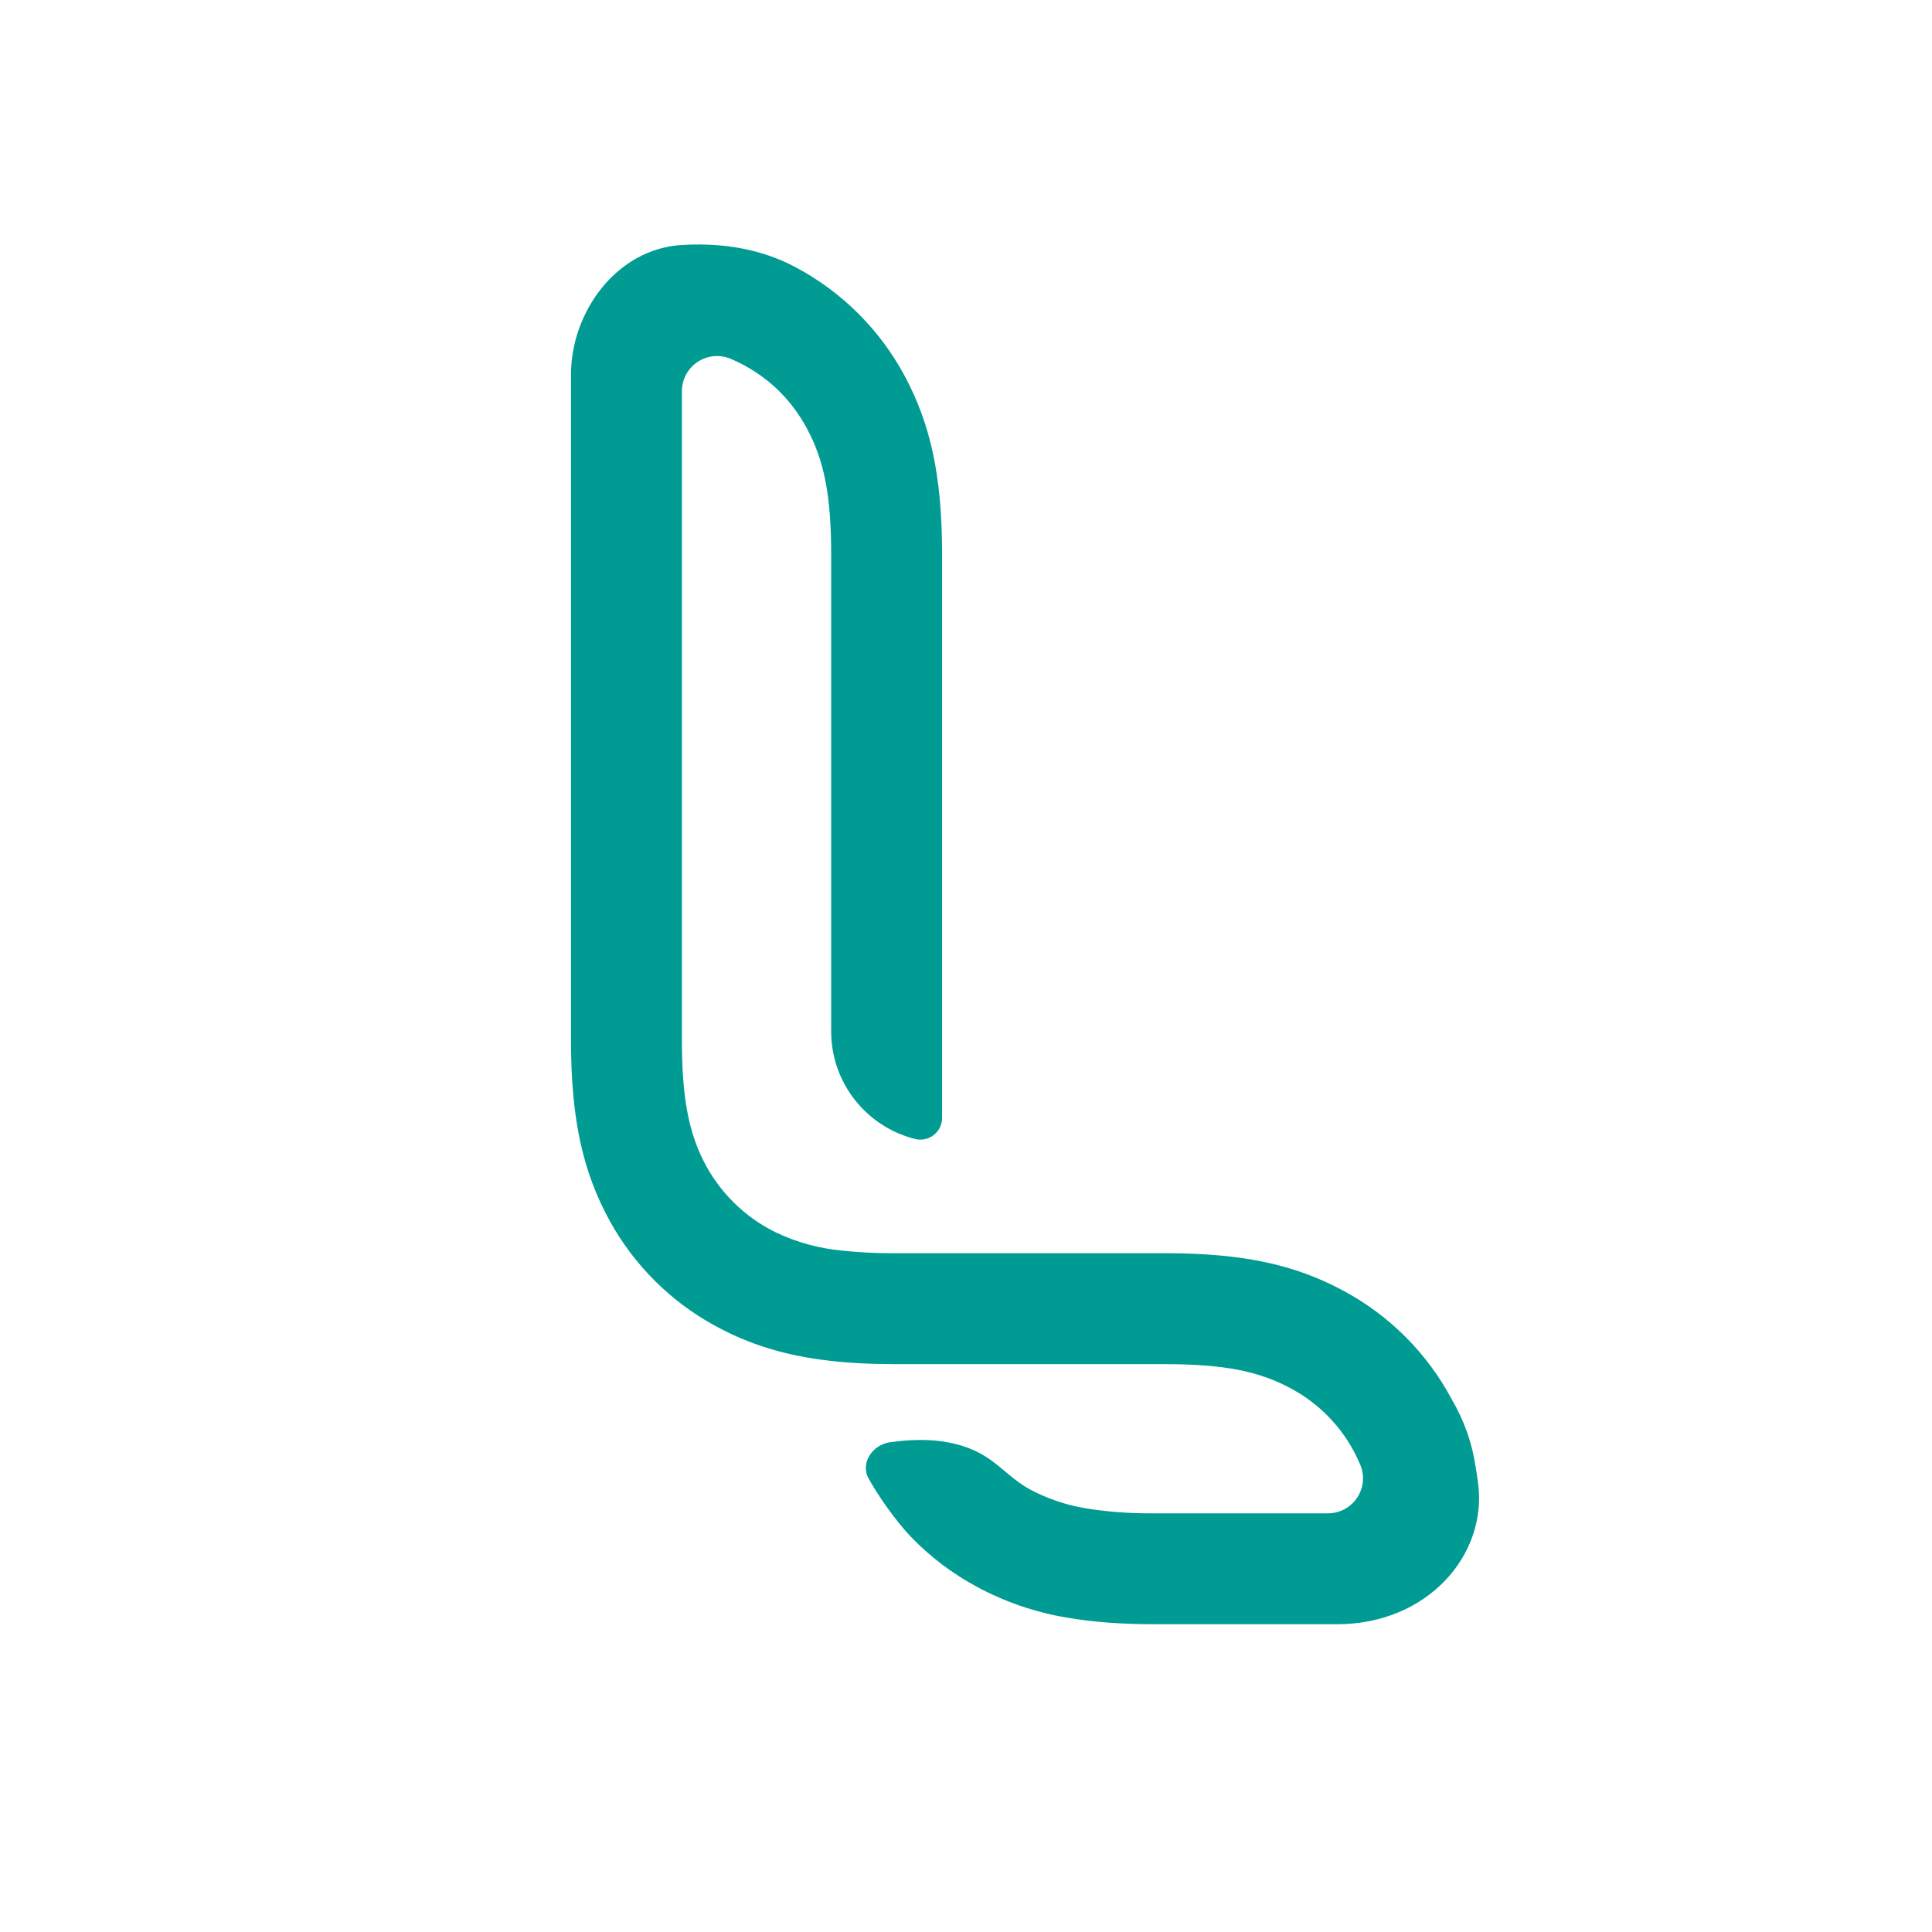 <svg xmlns="http://www.w3.org/2000/svg" xmlns:xlink="http://www.w3.org/1999/xlink" width="256" height="256" viewBox="0 0 256 256" fill="none">
<rect x="0" y="0" width="256" height="256" fill="#333333" stroke="none"/>
<g  clip-path="url(#clip-path-0_8)">
<path     fill="#FFFFFF"  d="M0 256L256 256L256 0L0 0L0 256Z">
</path>
<path d="M256 128C256 198.688 198.688 256 128 256C57.312 256 0 198.688 0 128C0 57.312 57.312 0 128 0C198.688 0 256 57.312 256 128Z"   fill="#FFFFFF" >
</path>
<path d="M90.357 51.84C90.357 51.744 90.36 51.647 90.365 51.551C90.371 51.455 90.38 51.359 90.392 51.263C90.403 51.167 90.418 51.072 90.436 50.978C90.453 50.883 90.474 50.789 90.497 50.695C90.521 50.602 90.547 50.509 90.576 50.417C90.606 50.325 90.638 50.234 90.673 50.145C90.707 50.055 90.745 49.966 90.785 49.879C90.826 49.791 90.869 49.705 90.915 49.62C90.96 49.535 91.009 49.452 91.06 49.37C91.111 49.288 91.164 49.208 91.22 49.13C91.276 49.051 91.334 48.974 91.395 48.9C91.456 48.825 91.519 48.752 91.584 48.681C91.649 48.61 91.716 48.541 91.786 48.474C91.855 48.408 91.927 48.343 92 48.281C92.074 48.218 92.149 48.158 92.227 48.101C92.304 48.043 92.383 47.988 92.463 47.935C92.544 47.883 92.626 47.832 92.71 47.785C92.794 47.737 92.879 47.692 92.966 47.65C93.052 47.608 93.14 47.568 93.229 47.531C93.318 47.494 93.409 47.46 93.5 47.429C93.591 47.398 93.683 47.369 93.776 47.344C93.869 47.318 93.962 47.296 94.057 47.276C94.151 47.256 94.246 47.239 94.341 47.225C94.437 47.212 94.532 47.201 94.628 47.193C94.724 47.185 94.821 47.18 94.917 47.178C95.013 47.177 95.11 47.178 95.206 47.182C95.302 47.186 95.398 47.193 95.494 47.203C95.59 47.213 95.686 47.226 95.781 47.242C95.876 47.258 95.97 47.277 96.064 47.299C96.158 47.321 96.251 47.346 96.343 47.373C96.436 47.401 96.527 47.432 96.617 47.465C96.708 47.498 96.797 47.534 96.885 47.573C97.434 47.807 97.973 48.065 98.5 48.345C99.027 48.626 99.54 48.929 100.041 49.254C100.542 49.58 101.027 49.926 101.498 50.294C101.968 50.661 102.422 51.049 102.859 51.456C104.48 52.981 105.845 54.763 106.944 56.821C109.163 60.96 110.133 65.515 110.133 73.461L110.133 136.651C110.133 143.541 114.869 149.333 121.269 150.923C121.322 150.935 121.375 150.947 121.429 150.957C121.483 150.967 121.536 150.975 121.591 150.982C121.645 150.989 121.699 150.994 121.753 150.998C121.808 151.002 121.862 151.004 121.917 151.004C121.971 151.005 122.026 151.004 122.08 151.002C122.134 150.999 122.189 150.995 122.243 150.99C122.297 150.984 122.351 150.977 122.405 150.969C122.459 150.96 122.512 150.95 122.566 150.938C122.619 150.927 122.672 150.914 122.724 150.899C122.777 150.884 122.829 150.868 122.881 150.851C122.932 150.833 122.983 150.814 123.034 150.794C123.084 150.773 123.134 150.751 123.183 150.728C123.233 150.705 123.281 150.68 123.329 150.654C123.377 150.628 123.424 150.601 123.47 150.572C123.517 150.543 123.562 150.513 123.607 150.482C123.651 150.45 123.695 150.418 123.738 150.384C123.781 150.35 123.822 150.315 123.863 150.279C123.904 150.243 123.944 150.206 123.982 150.167C124.021 150.129 124.058 150.089 124.095 150.049C124.131 150.008 124.166 149.967 124.201 149.924C124.235 149.881 124.267 149.838 124.299 149.794C124.331 149.749 124.361 149.704 124.39 149.658C124.419 149.611 124.447 149.565 124.473 149.517C124.499 149.469 124.524 149.421 124.548 149.372C124.572 149.322 124.594 149.273 124.614 149.222C124.635 149.172 124.655 149.121 124.672 149.07C124.69 149.018 124.707 148.966 124.722 148.914C124.737 148.861 124.75 148.809 124.762 148.755C124.774 148.702 124.784 148.649 124.793 148.595C124.802 148.541 124.81 148.487 124.815 148.433C124.821 148.379 124.825 148.324 124.828 148.27C124.831 148.216 124.832 148.161 124.832 148.107L124.832 72.949C124.779 63.019 123.296 56.224 119.915 49.888C119.711 49.506 119.5 49.128 119.283 48.754C119.065 48.379 118.841 48.009 118.609 47.643C118.378 47.277 118.14 46.915 117.895 46.558C117.65 46.201 117.399 45.849 117.141 45.501C116.884 45.153 116.62 44.81 116.349 44.471C116.079 44.133 115.802 43.8 115.519 43.473C115.237 43.145 114.948 42.822 114.653 42.505C114.358 42.188 114.058 41.876 113.751 41.57C113.445 41.264 113.133 40.964 112.816 40.669C112.499 40.375 112.176 40.086 111.848 39.804C111.52 39.521 111.187 39.245 110.848 38.975C110.51 38.705 110.167 38.441 109.819 38.183C109.471 37.926 109.118 37.675 108.761 37.43C108.403 37.186 108.041 36.948 107.675 36.717C107.309 36.486 106.939 36.261 106.564 36.044C106.19 35.827 105.811 35.617 105.429 35.413C101.984 33.568 97.077 32.053 90.357 32.459C81.568 32.992 75.659 41.483 75.659 49.6L75.659 138.304C75.712 148.48 77.259 155.349 80.821 161.824C84.021 167.616 88.821 172.416 94.624 175.605C99.211 178.123 103.947 179.616 109.877 180.299C112.501 180.608 115.381 180.757 118.624 180.757L154.336 180.757C162.272 180.757 166.827 181.717 170.976 183.936C171.232 184.071 171.486 184.212 171.736 184.359C171.986 184.505 172.234 184.657 172.477 184.814C172.721 184.971 172.962 185.133 173.199 185.3C173.436 185.467 173.669 185.64 173.898 185.817C174.128 185.994 174.354 186.176 174.575 186.363C174.797 186.55 175.015 186.742 175.229 186.938C175.442 187.134 175.651 187.335 175.856 187.54C176.061 187.745 176.262 187.954 176.458 188.168C176.654 188.382 176.846 188.6 177.032 188.822C177.219 189.044 177.401 189.269 177.578 189.499C177.755 189.729 177.927 189.962 178.094 190.199C178.261 190.436 178.423 190.677 178.58 190.921C178.737 191.165 178.888 191.412 179.035 191.663C179.181 191.913 179.322 192.166 179.457 192.423C179.592 192.679 179.722 192.939 179.847 193.201C179.971 193.463 180.09 193.727 180.203 193.995C180.242 194.083 180.278 194.172 180.312 194.262C180.346 194.353 180.377 194.444 180.405 194.537C180.433 194.629 180.458 194.722 180.48 194.816C180.502 194.91 180.521 195.004 180.538 195.1C180.554 195.195 180.567 195.29 180.577 195.386C180.588 195.482 180.595 195.578 180.599 195.675C180.604 195.771 180.605 195.867 180.603 195.964C180.602 196.06 180.597 196.157 180.589 196.253C180.581 196.349 180.571 196.445 180.557 196.541C180.543 196.636 180.527 196.731 180.507 196.826C180.488 196.92 180.465 197.014 180.44 197.107C180.414 197.2 180.386 197.292 180.355 197.384C180.323 197.475 180.289 197.565 180.252 197.654C180.216 197.744 180.176 197.831 180.134 197.918C180.091 198.005 180.046 198.09 179.999 198.174C179.951 198.258 179.901 198.34 179.848 198.421C179.795 198.502 179.74 198.581 179.682 198.658C179.624 198.736 179.564 198.811 179.502 198.885C179.44 198.958 179.375 199.03 179.308 199.099C179.241 199.169 179.172 199.236 179.101 199.302C179.03 199.367 178.957 199.43 178.882 199.49C178.807 199.551 178.73 199.609 178.651 199.665C178.572 199.721 178.492 199.775 178.41 199.825C178.328 199.876 178.245 199.925 178.16 199.97C178.075 200.016 177.988 200.059 177.901 200.099C177.813 200.139 177.724 200.177 177.634 200.212C177.544 200.246 177.453 200.278 177.361 200.307C177.269 200.336 177.176 200.363 177.082 200.386C176.989 200.409 176.894 200.429 176.8 200.447C176.705 200.464 176.609 200.479 176.513 200.49C176.418 200.501 176.321 200.51 176.225 200.515C176.129 200.521 176.032 200.523 175.936 200.523L152.64 200.523C151.174 200.535 149.71 200.486 148.247 200.375C146.785 200.265 145.33 200.094 143.883 199.861C143.234 199.755 142.592 199.623 141.955 199.464C141.318 199.306 140.688 199.121 140.066 198.91C139.445 198.699 138.832 198.463 138.23 198.201C137.628 197.94 137.037 197.654 136.459 197.344C134.517 196.299 133.045 194.741 131.339 193.504C126.592 190.027 120.459 190.784 117.995 191.093C115.541 191.413 114.027 193.909 115.051 195.829C116.085 197.749 118.517 201.376 120.757 203.691C123.296 206.325 126.24 208.544 129.525 210.304C130.445 210.797 131.384 211.252 132.342 211.669C133.299 212.086 134.272 212.463 135.26 212.801C136.248 213.138 137.248 213.435 138.26 213.691C139.272 213.948 140.293 214.163 141.323 214.336C144.747 214.933 148.587 215.221 153.099 215.221L177.152 215.221C189.237 215.221 197.12 205.941 195.851 196.523C195.763 195.798 195.657 195.076 195.531 194.357C195.472 193.965 195.404 193.575 195.327 193.187C195.25 192.798 195.164 192.412 195.068 192.028C194.972 191.643 194.867 191.261 194.753 190.882C194.64 190.503 194.517 190.126 194.385 189.753C194.253 189.379 194.112 189.009 193.962 188.643C193.813 188.276 193.654 187.913 193.487 187.554C193.32 187.195 193.145 186.84 192.961 186.489C192.777 186.138 192.584 185.792 192.384 185.451C192.181 185.068 191.97 184.69 191.753 184.316C191.536 183.942 191.312 183.571 191.081 183.205C190.85 182.839 190.612 182.478 190.367 182.12C190.123 181.763 189.872 181.411 189.615 181.063C189.357 180.715 189.093 180.372 188.823 180.034C188.553 179.696 188.276 179.363 187.994 179.035C187.711 178.707 187.423 178.384 187.128 178.067C186.834 177.75 186.534 177.438 186.227 177.132C185.921 176.826 185.61 176.526 185.293 176.231C184.975 175.937 184.653 175.648 184.325 175.366C183.997 175.083 183.664 174.807 183.326 174.537C182.988 174.266 182.645 174.003 182.297 173.745C181.949 173.488 181.596 173.237 181.239 172.992C180.882 172.748 180.52 172.51 180.154 172.279C179.788 172.048 179.418 171.824 179.044 171.607C178.67 171.389 178.291 171.179 177.909 170.976C171.573 167.584 164.789 166.101 154.848 166.059L118.112 166.059C115.922 166.059 113.739 165.942 111.563 165.707C110.803 165.637 110.049 165.534 109.299 165.398C108.549 165.262 107.807 165.092 107.072 164.89C106.337 164.688 105.612 164.454 104.898 164.188C104.183 163.922 103.482 163.624 102.795 163.296C102.537 163.17 102.282 163.038 102.03 162.902C101.777 162.765 101.528 162.624 101.282 162.477C101.035 162.33 100.792 162.179 100.551 162.022C100.311 161.865 100.074 161.704 99.84 161.538C99.606 161.372 99.376 161.201 99.15 161.025C98.923 160.849 98.7 160.669 98.48 160.484C98.261 160.299 98.045 160.11 97.834 159.917C97.622 159.723 97.414 159.525 97.211 159.323C97.007 159.121 96.808 158.915 96.612 158.705C96.417 158.495 96.226 158.281 96.04 158.063C95.853 157.845 95.671 157.623 95.494 157.398C95.317 157.172 95.144 156.943 94.976 156.711C94.808 156.479 94.644 156.243 94.486 156.004C94.327 155.765 94.174 155.522 94.025 155.277C93.876 155.032 93.733 154.784 93.594 154.532C93.456 154.281 93.323 154.027 93.195 153.771C91.221 149.803 90.357 145.312 90.357 137.792L90.357 51.851L90.357 51.84Z"   fill="#009C94" >
</path>
</g>
<defs>
<clipPath id="clip-path-0_8">
<path d="M0 256L256 256L256 0L0 0L0 256Z" fill="white"/>
</clipPath>
</defs>
</svg>
